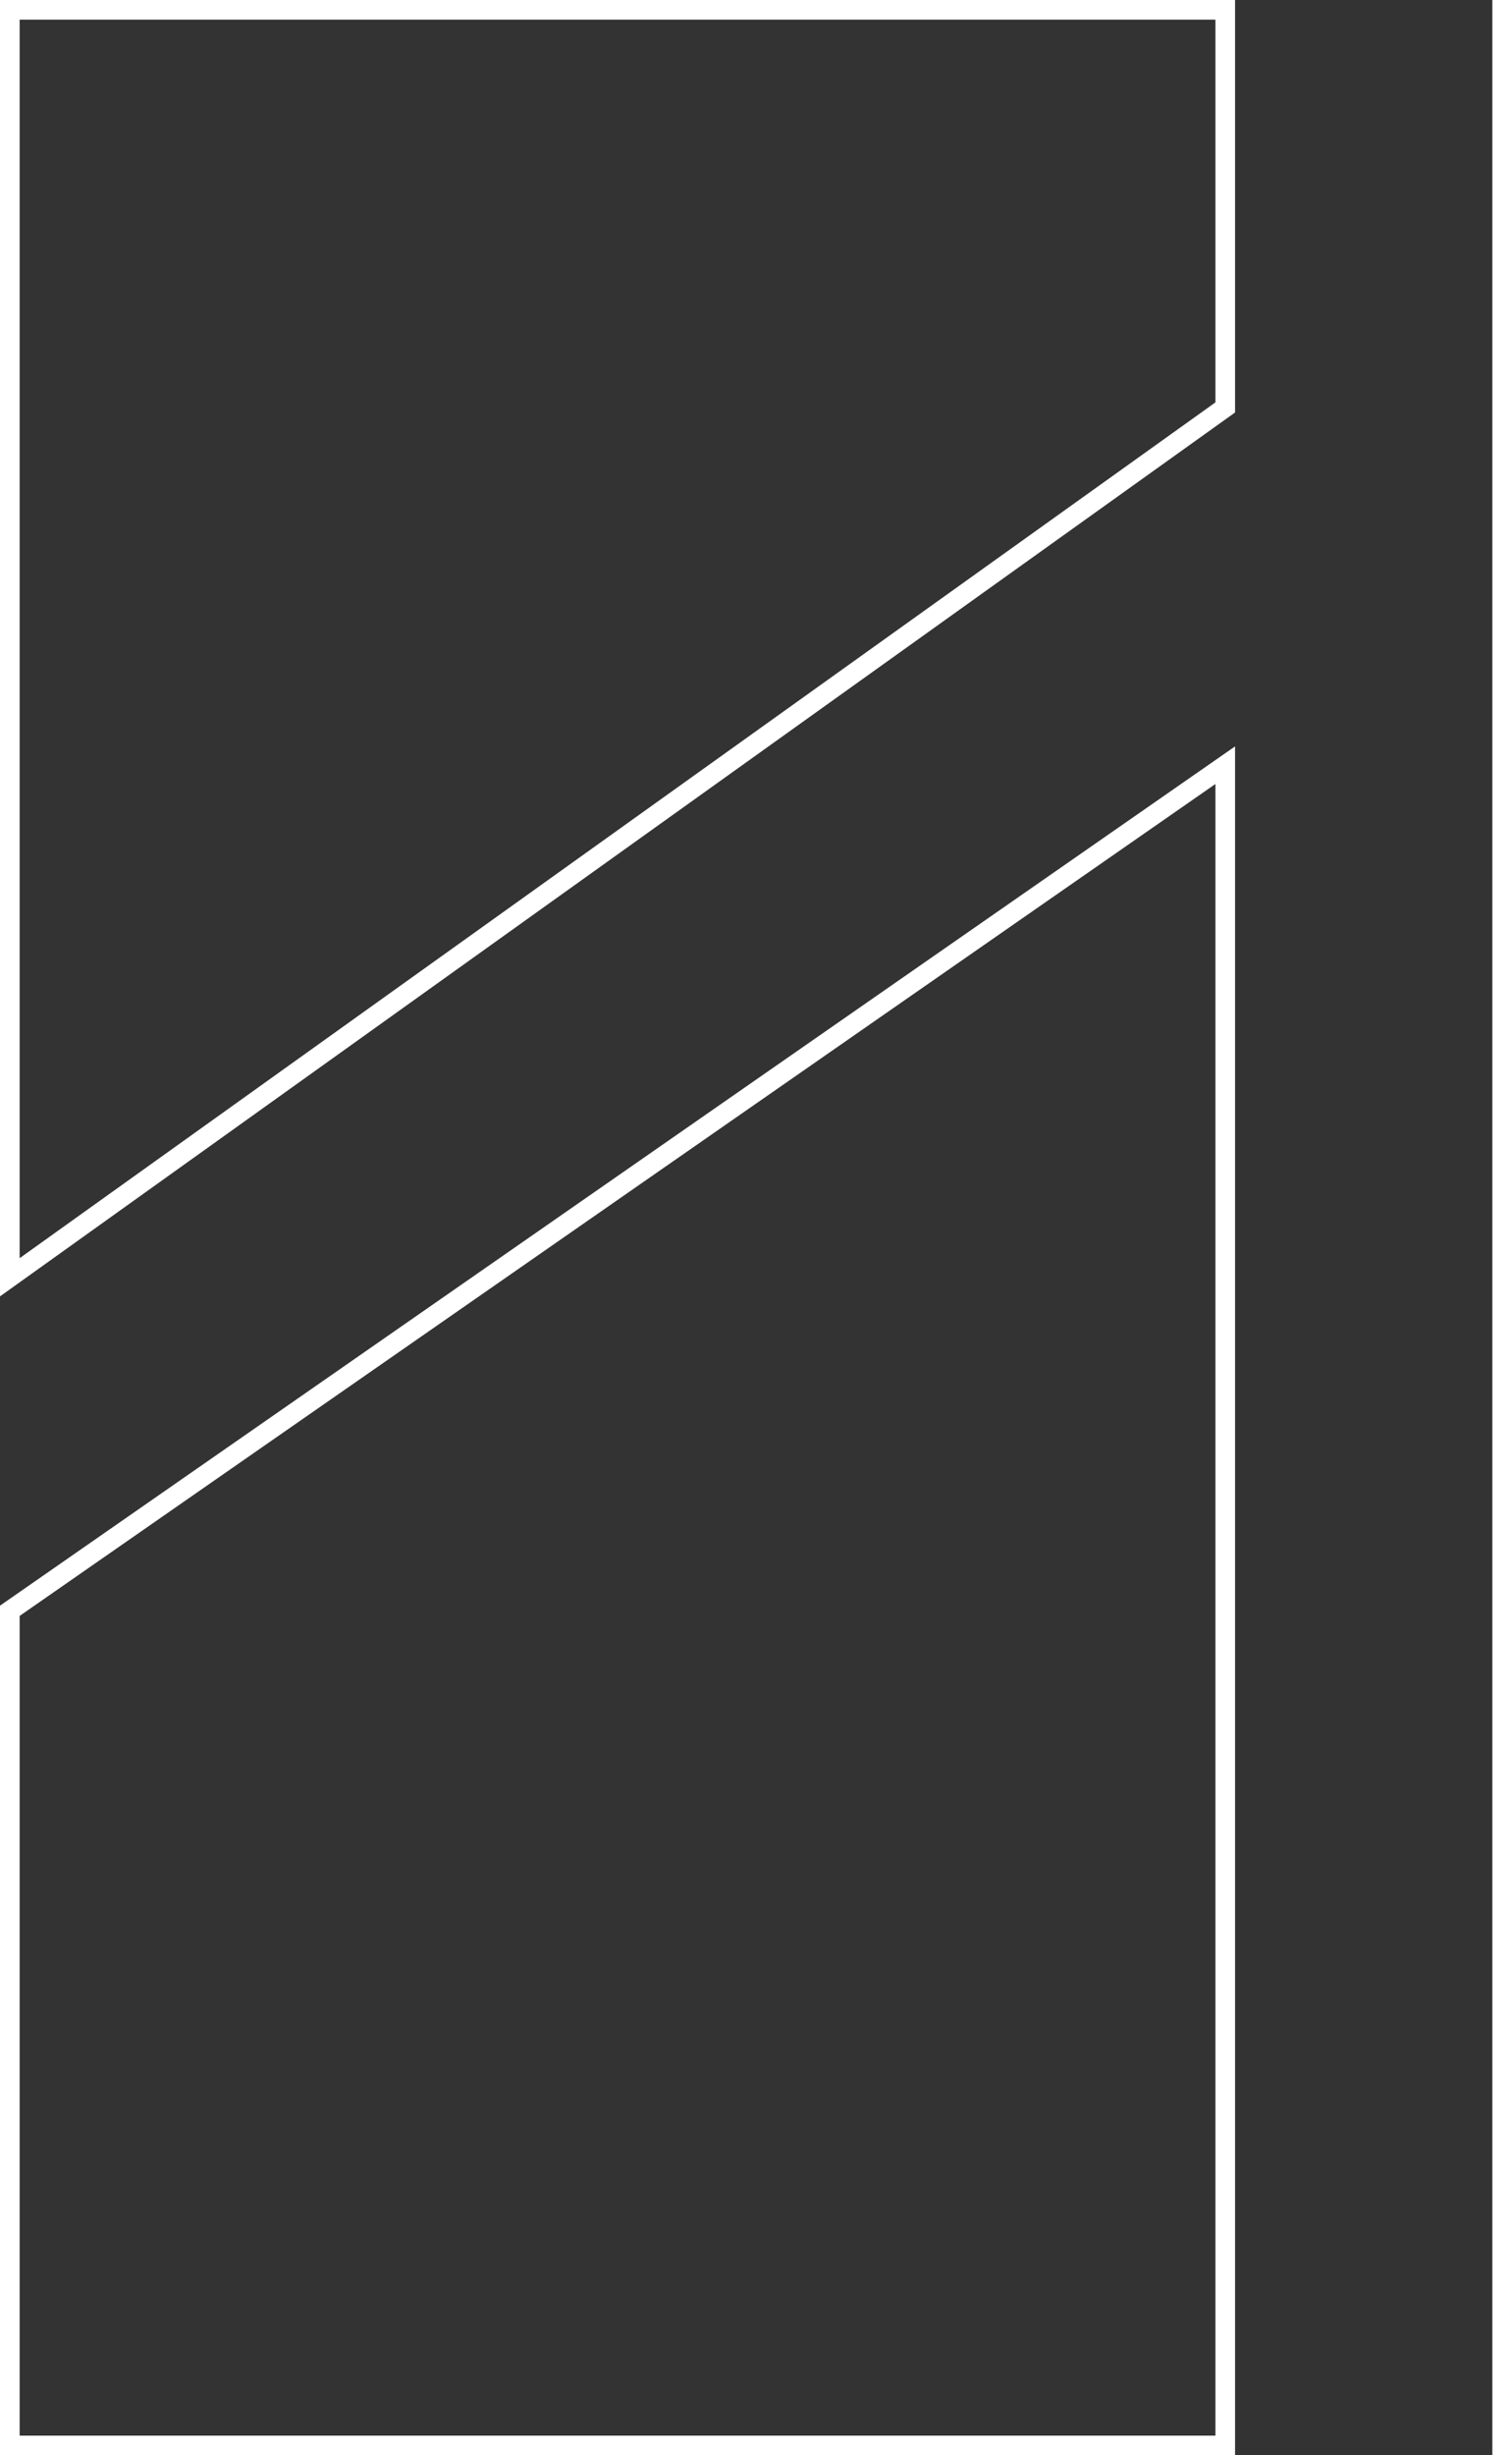 <svg width="77" height="125" viewBox="0 0 77 125" fill="none" xmlns="http://www.w3.org/2000/svg">
<rect x="0" y="0" width="77" height="125" fill="#333333" stroke="none"/>
<line x1="76.5" y1="1.66793e-08" x2="76.5" y2="125" stroke="white"/>
<path d="M0.5 0.5H62.397V20.743L0.5 65.028V0.5Z" stroke="white"/>
<path d="M62.397 124.5H0.5V82.007L62.397 38.957V124.5Z" stroke="white"/>
</svg>

